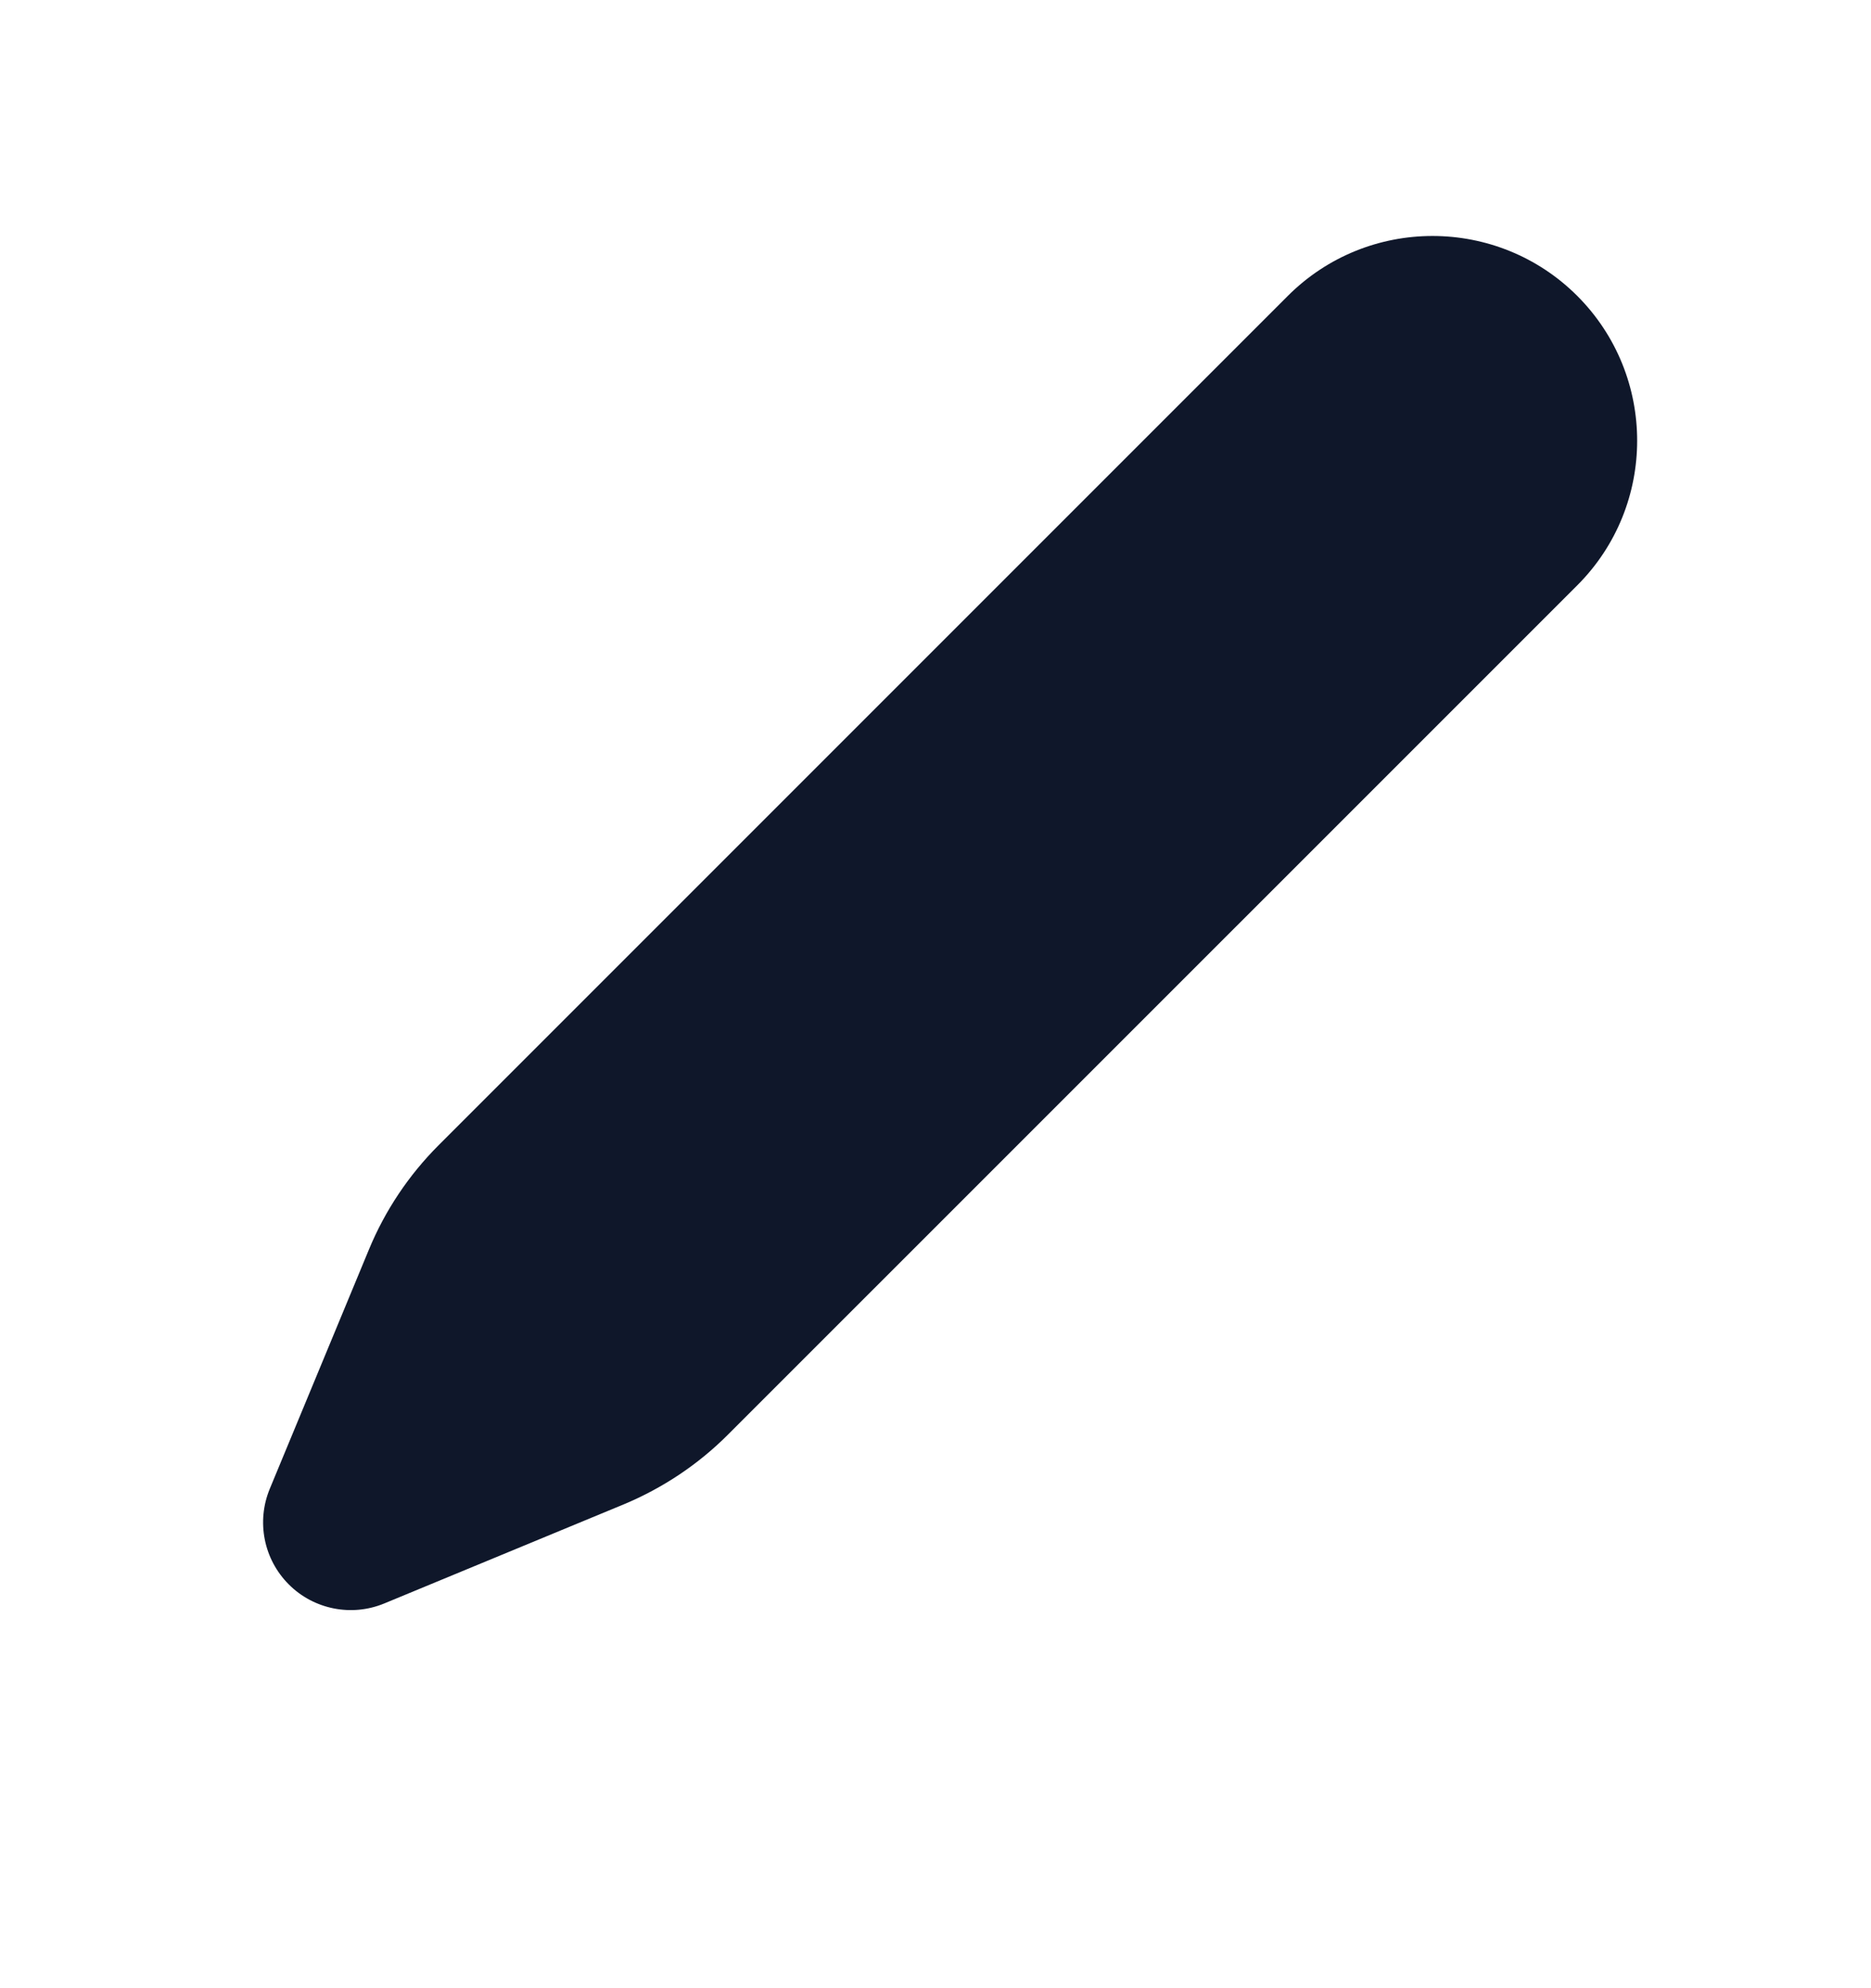 <svg width="16" height="17" viewBox="0 0 16 17" fill="none" xmlns="http://www.w3.org/2000/svg">
<path fill-rule="evenodd" clip-rule="evenodd" d="M11.013 2.53C11.696 1.847 12.804 1.847 13.488 2.53C14.171 3.214 14.171 4.322 13.488 5.005L6.226 12.266C5.971 12.522 5.667 12.724 5.334 12.863L3.287 13.71C3.007 13.826 2.684 13.762 2.47 13.548C2.255 13.333 2.191 13.011 2.307 12.73L3.155 10.684C3.293 10.35 3.496 10.047 3.751 9.792L11.013 2.53Z" fill="#0F172A"/>
</svg>
